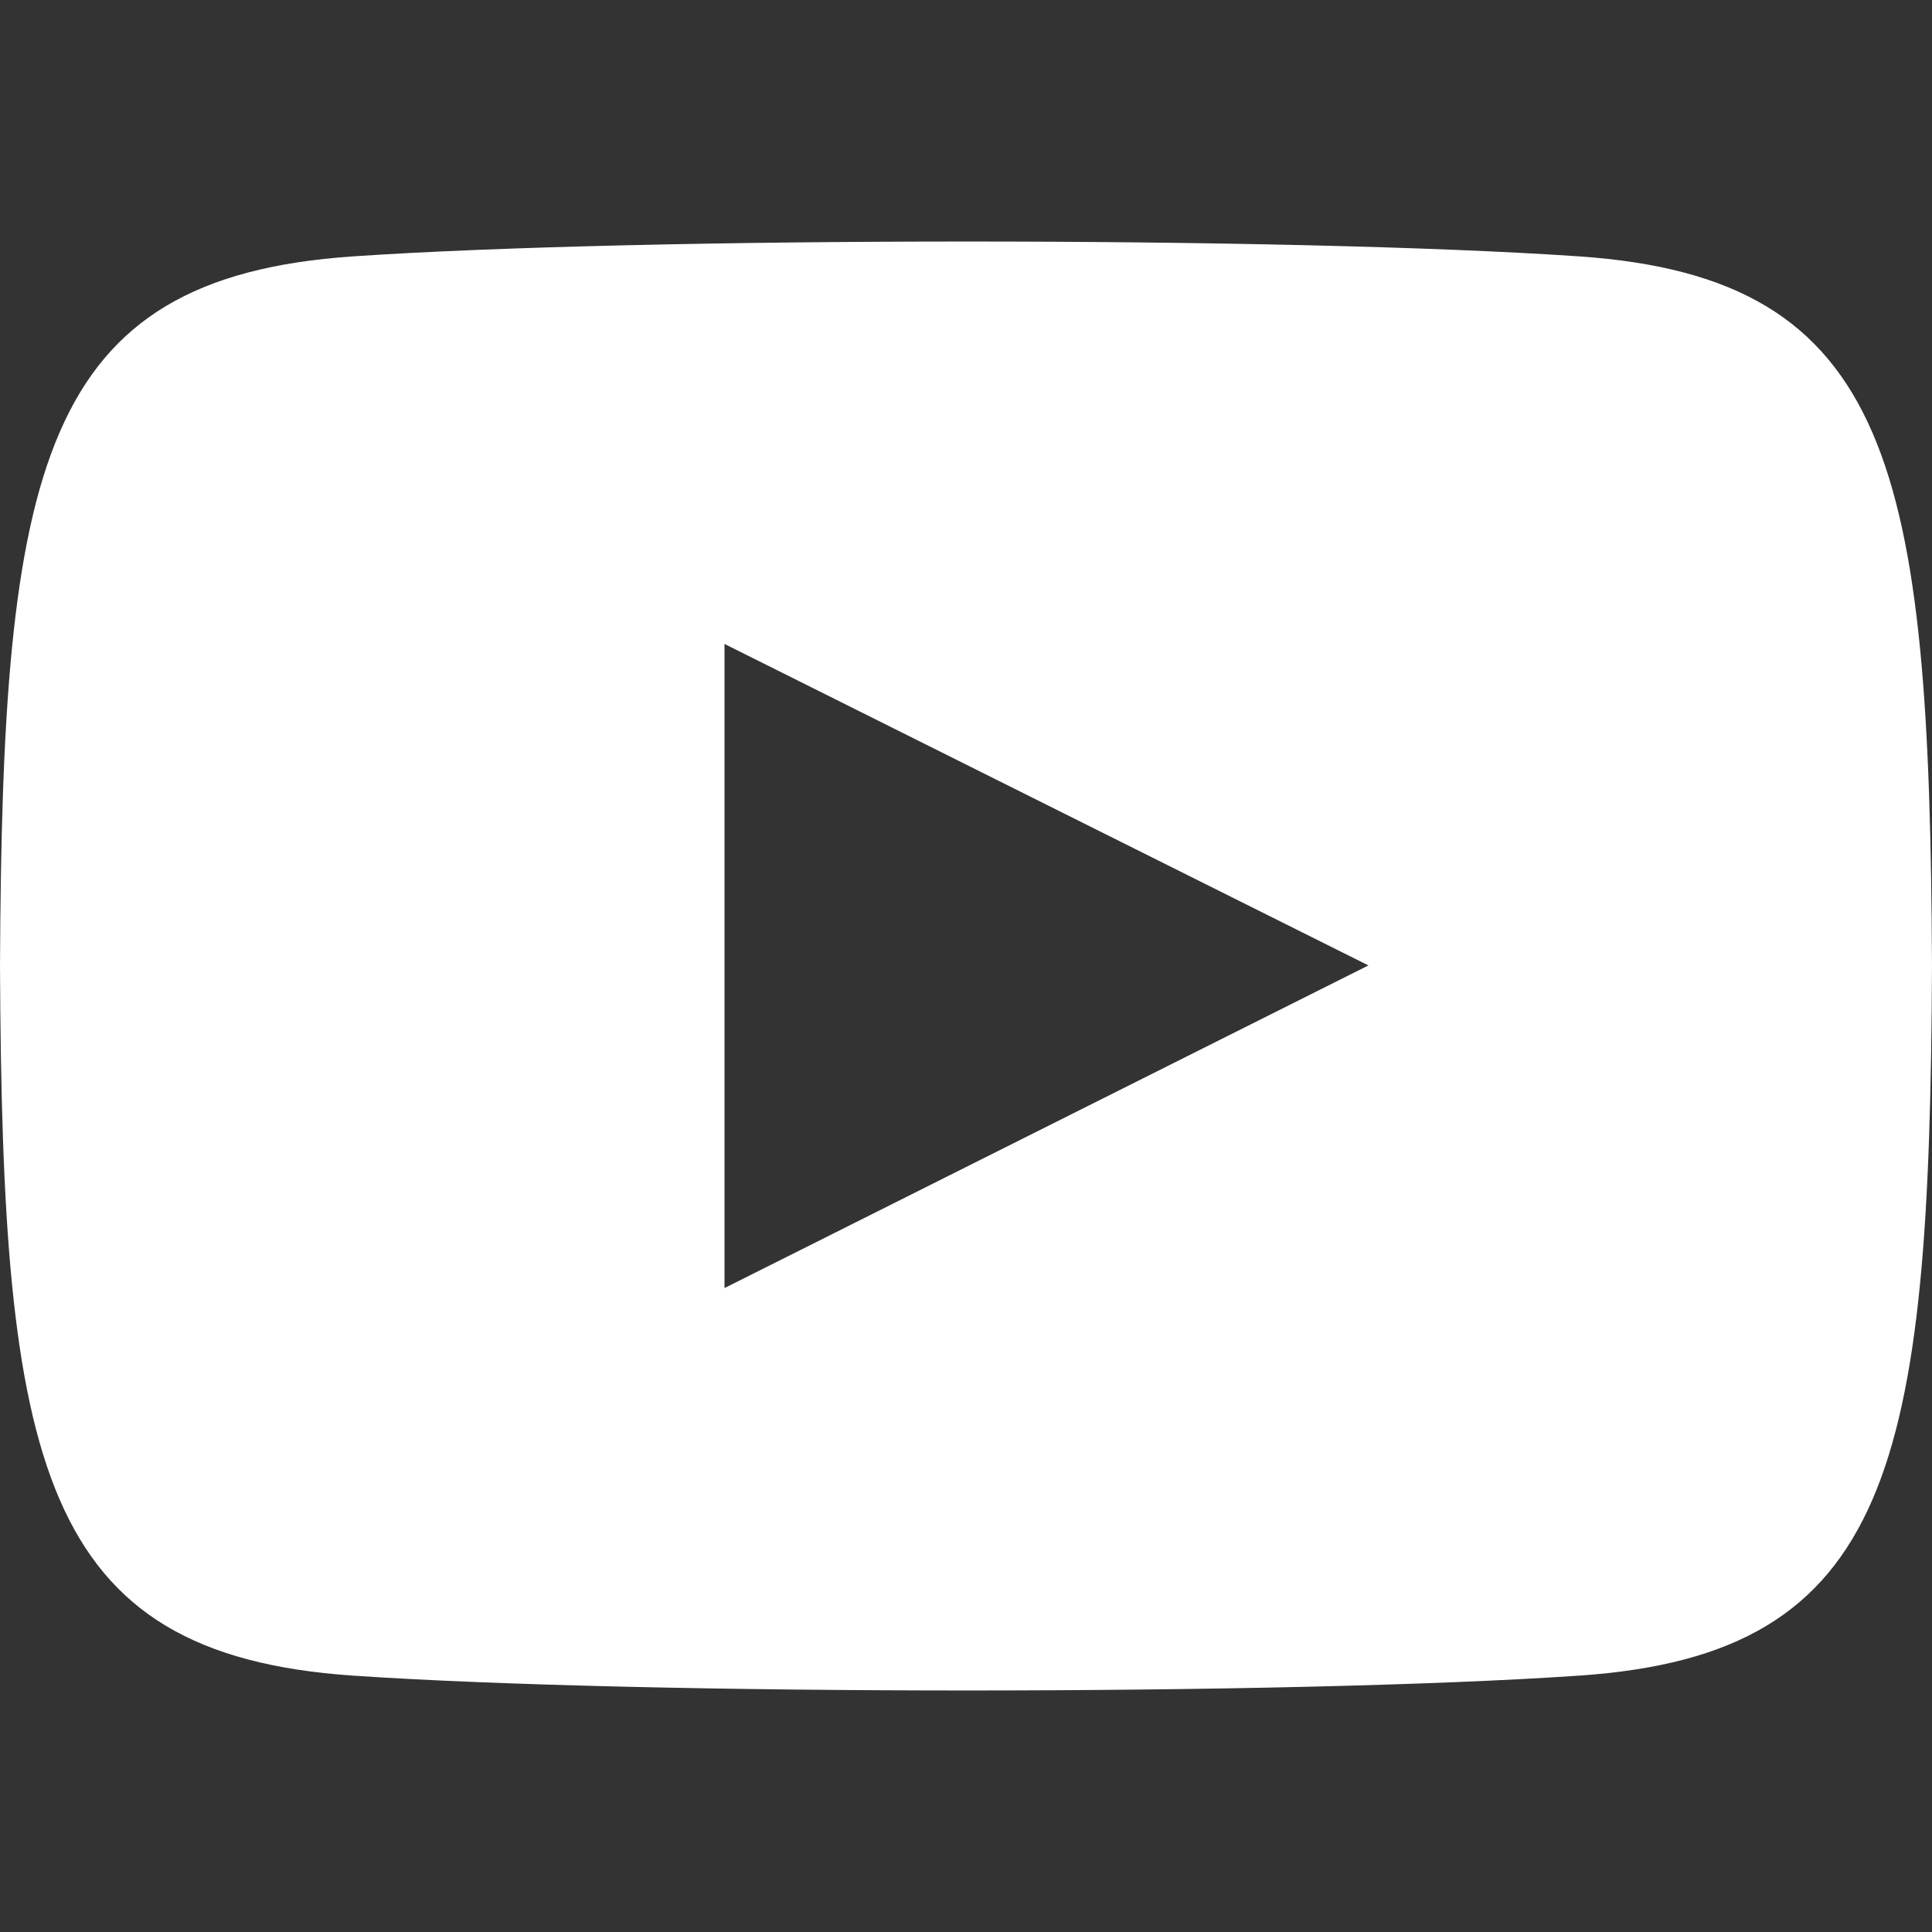 <svg width="10" height="10" viewBox="0 0 10 10" fill="none" xmlns="http://www.w3.org/2000/svg">
<rect x="0" y="0" width="10" height="10" fill="#333333" stroke="none"/>
<g clip-path="url(#clip0_1_2)">
<g clip-path="url(#clip1_1_2)">
<path d="M8.173 1.327C6.671 1.224 3.327 1.225 1.827 1.327C0.203 1.438 0.012 2.418 0 5C0.012 7.577 0.202 8.562 1.827 8.673C3.327 8.775 6.671 8.776 8.173 8.673C9.797 8.563 9.988 7.582 10 5C9.988 2.423 9.798 1.438 8.173 1.327ZM3.75 6.667V3.333L7.083 4.997L3.75 6.667Z" fill="white"/>
</g>
</g>
<defs>
<clipPath id="clip0_1_2">
<rect width="10" height="10" fill="white"/>
</clipPath>
<clipPath id="clip1_1_2">
<rect width="10" height="10" fill="white"/>
</clipPath>
</defs>
</svg>

